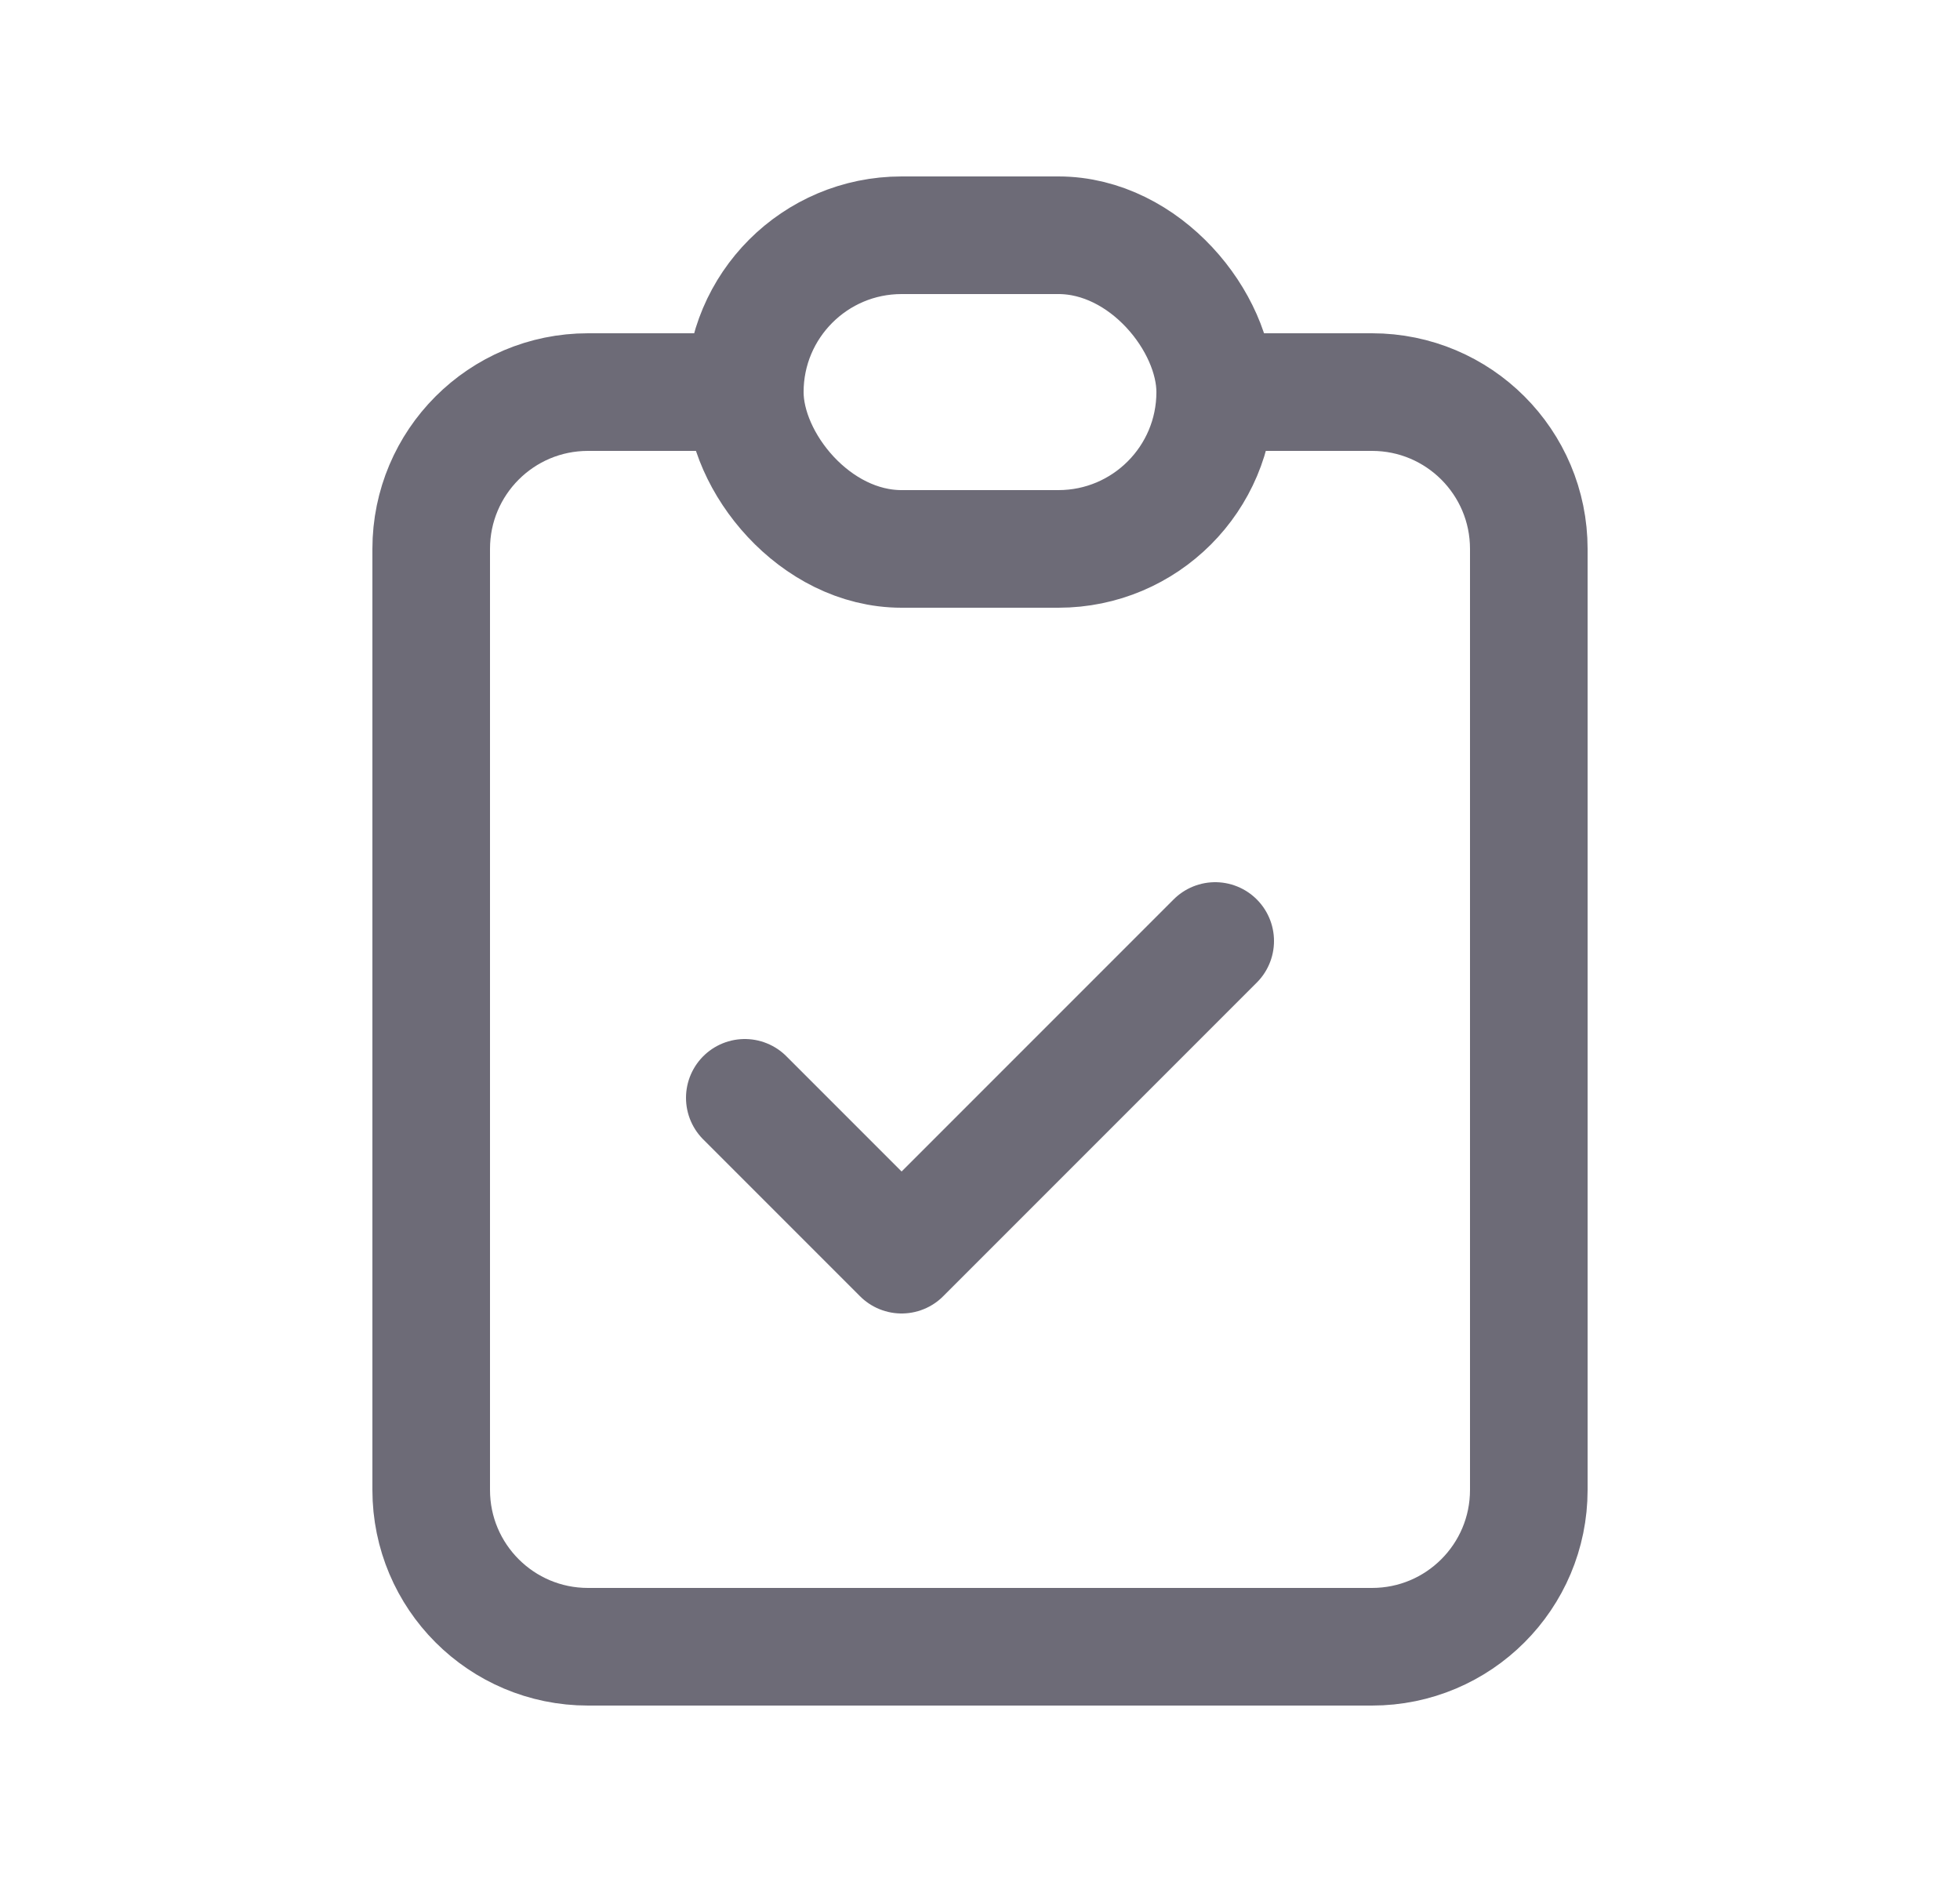 <svg width="25" height="24" viewBox="0 0 25 24" fill="none" xmlns="http://www.w3.org/2000/svg">
<path d="M9.5 5H7.5C6.395 5 5.5 5.895 5.5 7V19C5.5 20.105 6.395 21 7.5 21H17.5C18.605 21 19.5 20.105 19.5 19V7C19.5 5.895 18.605 5 17.5 5H15.5" stroke="#6D6B77" stroke-width="1.5" stroke-linecap="round" stroke-linejoin="round"/>
<rect x="9.5" y="3" width="6" height="4" rx="2" stroke="#6D6B77" stroke-width="1.5" stroke-linecap="round" stroke-linejoin="round"/>
<path d="M9.5 14L11.5 16L15.5 12" stroke="#6D6B77" stroke-width="1.5" stroke-linecap="round" stroke-linejoin="round"/>
</svg>
